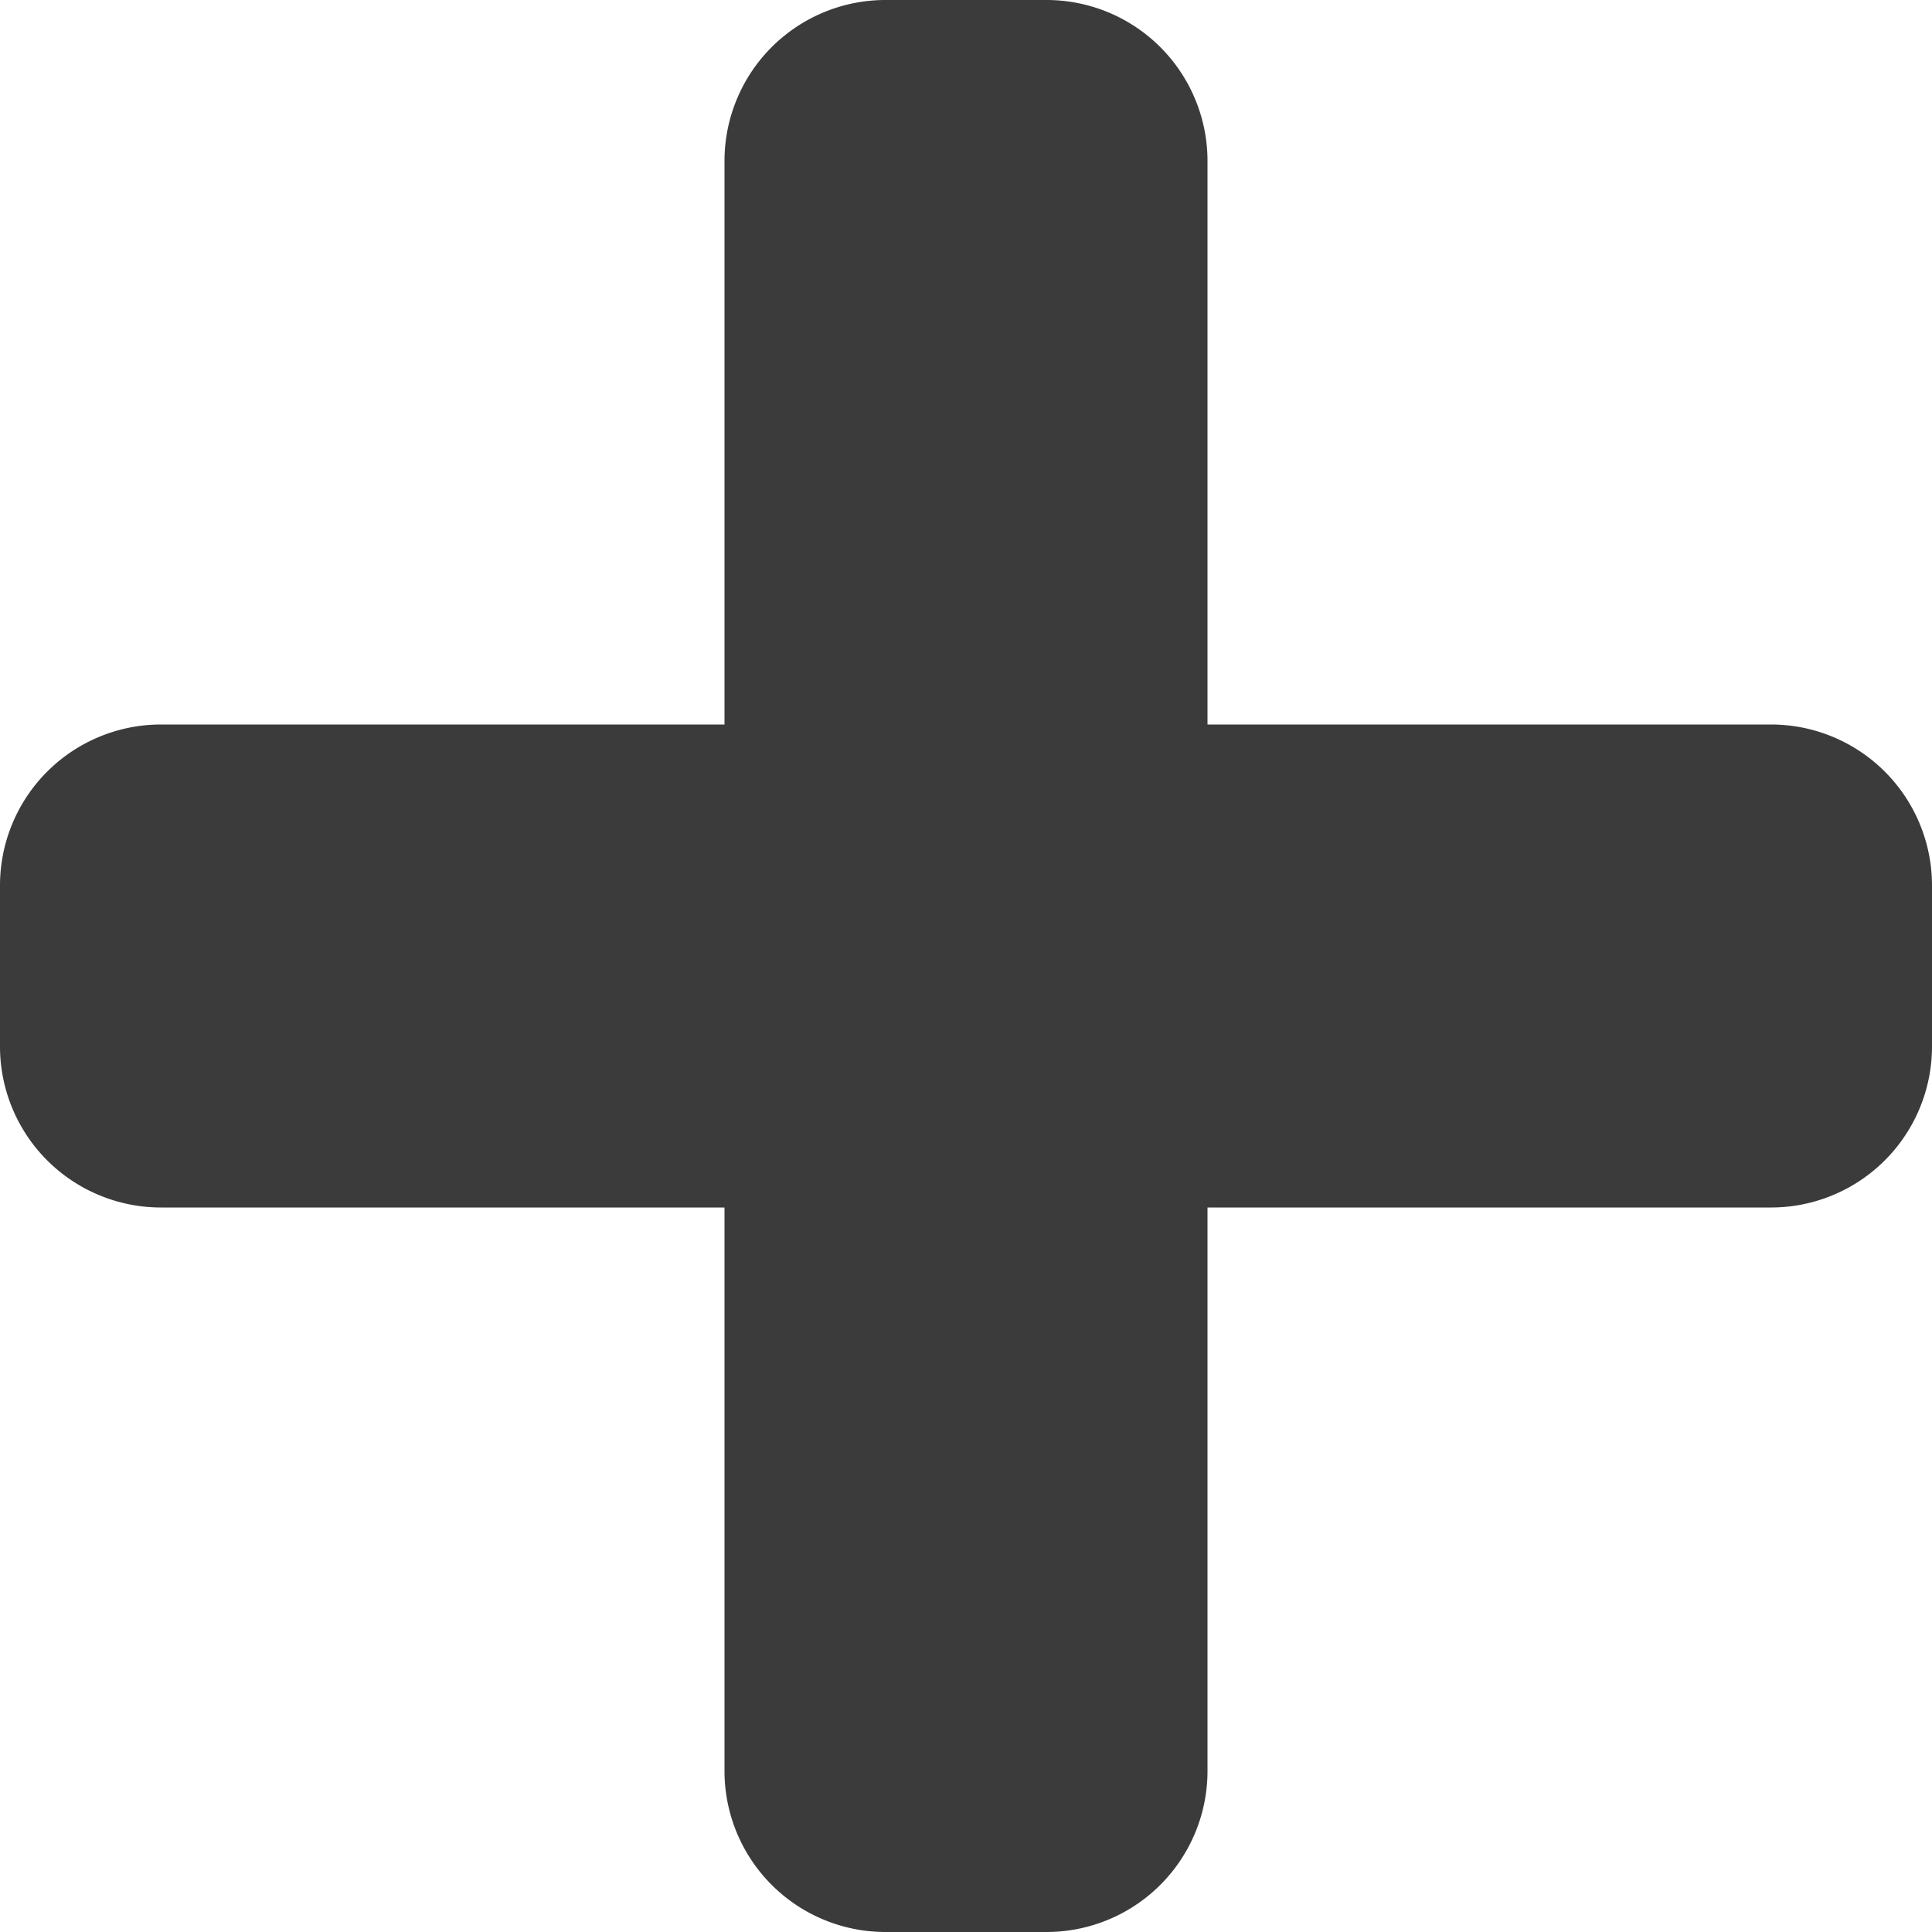 <svg id="Layer_1" data-name="Layer 1" xmlns="http://www.w3.org/2000/svg" viewBox="0 0 12 12"><defs><style>.cls-1{fill:#3a3b3a;fill-rule:evenodd;}</style></defs><title>icons_dark-new- Hover</title><path class="cls-1" d="M7.5,2a1,1,0,0,0-1,1V6.5H3a1,1,0,0,0-1,1v1a1,1,0,0,0,1,1H6.5V13a1,1,0,0,0,1,1h1a1,1,0,0,0,1-1V9.5H13a1,1,0,0,0,1-1v-1a1,1,0,0,0-1-1H9.5V3a1,1,0,0,0-1-1Z" transform="translate(-2 -2)"/></svg>